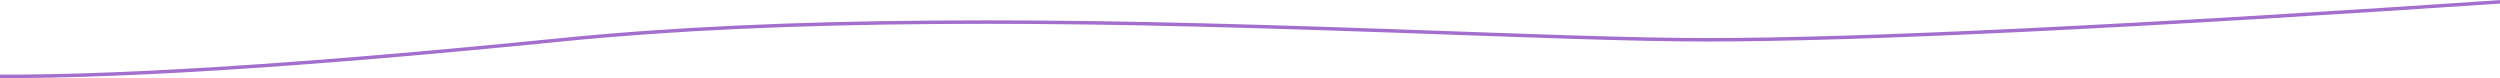 <?xml version="1.0" encoding="UTF-8"?>
<svg width="1440px" height="45px" viewBox="0 0 1440 45" version="1.1" xmlns="http://www.w3.org/2000/svg" xmlns:xlink="http://www.w3.org/1999/xlink">
    <!-- Generator: Sketch 54.1 (76490) - https://sketchapp.com -->
    <title>Line3-purple</title>
    <desc>Created with Sketch.</desc>
    <g id="PL" stroke="none" stroke-width="1" fill="none" fill-rule="evenodd">
        <g id="Icons" transform="translate(0, -3211)" fill="#A36ECE" fill-rule="nonzero">
            <path d="M-16.018,3255.84 C57.943,3257.17 171.12,3250.193 323.53,3234.912 C386.611,3228.587 458.012,3225.41 538.582,3224.829 C616.815,3224.266 692.292,3225.921 803.259,3229.823 C815.015,3230.237 853.503,3231.617 855.646,3231.693 C875.531,3232.401 890.101,3232.898 903.684,3233.325 C937.596,3234.39 962.83,3234.917 983.527,3234.917 C1073.389,3234.917 1230.897,3227.277 1456.068,3211.998 L1455.932,3210.002 C1230.804,3225.279 1073.331,3232.917 983.527,3232.917 C962.855,3232.917 937.64,3232.39 903.747,3231.326 C890.167,3230.899 875.599,3230.402 855.717,3229.695 C853.574,3229.618 815.086,3228.238 803.329,3227.825 C692.336,3223.921 616.835,3222.266 538.567,3222.829 C457.94,3223.41 386.48,3226.59 323.33,3232.922 C170.992,3248.196 57.883,3255.168 -15.982,3253.841 L-16.018,3255.84 Z" id="Line3-purple"></path>
        </g>
    </g>
</svg>